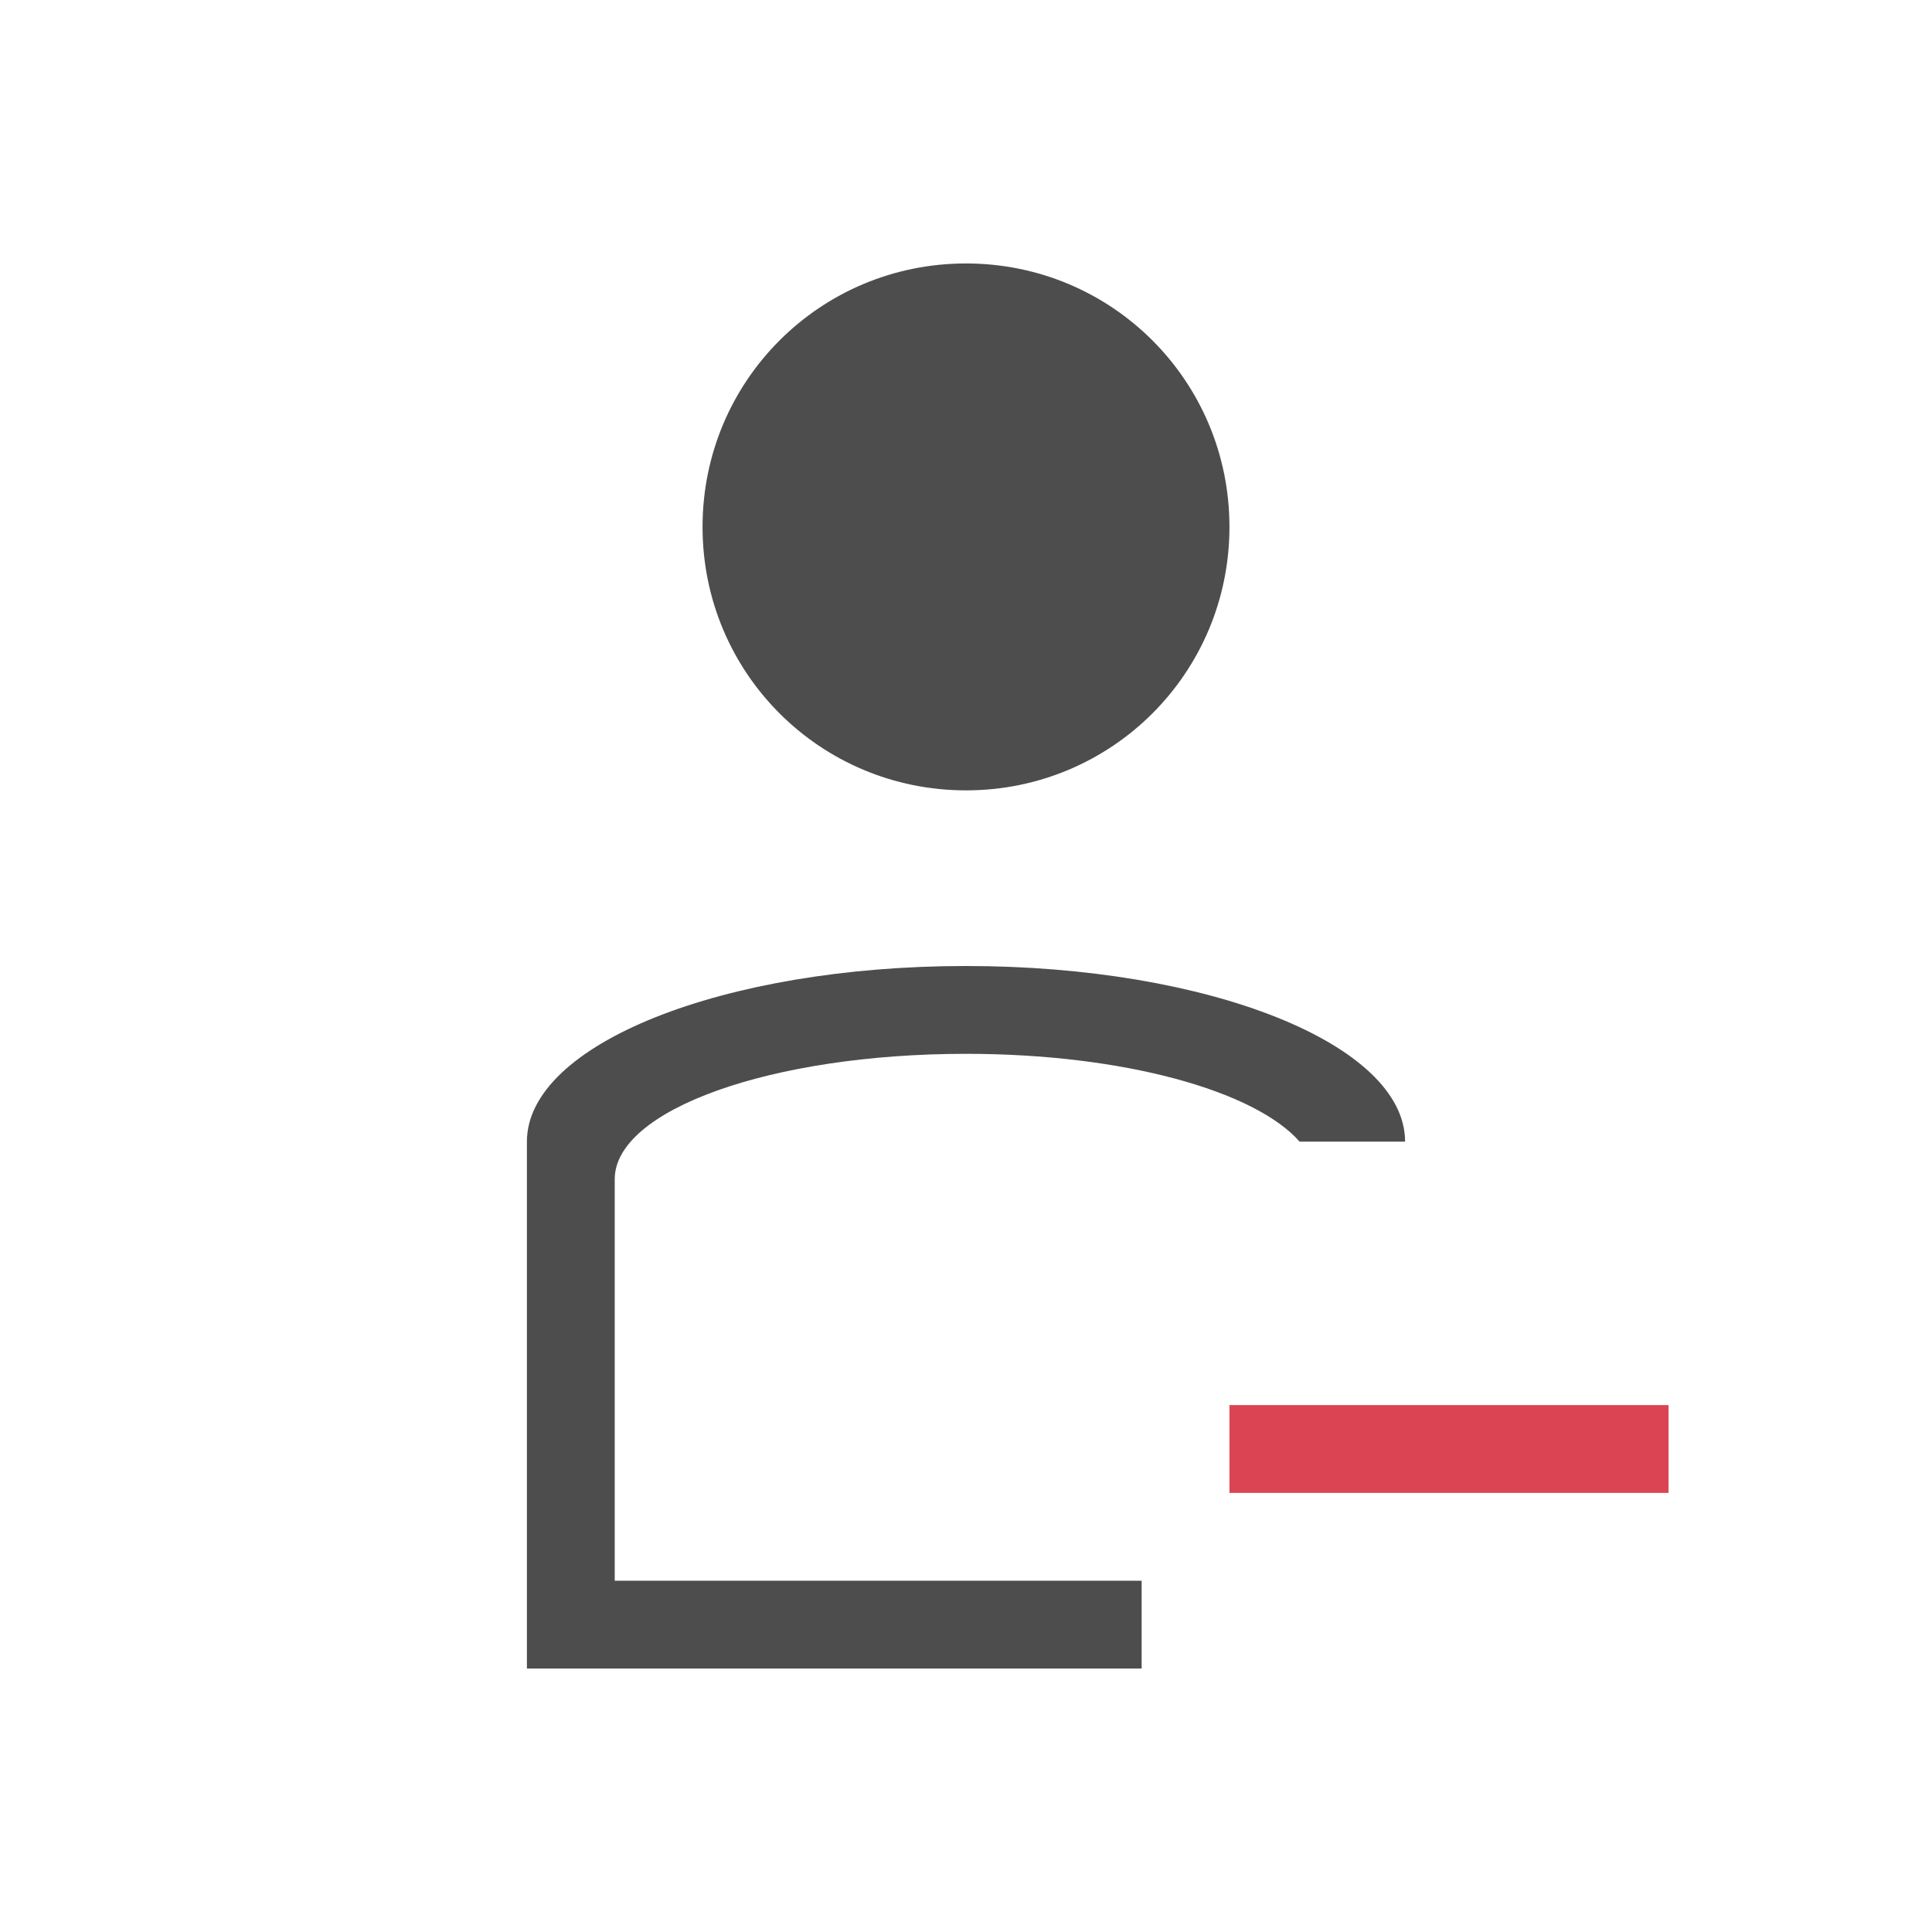 <svg viewBox="0 0 22 22" xmlns="http://www.w3.org/2000/svg"><path d="m11 3c-1.662 0-3 1.338-3 3s1.338 3 3 3 3-1.338 3-3-1.338-3-3-3zm0 8c-2.77 0-5 .892-5 2v5 1h1.201 5.799v-1h-6v-4.572c0-.791 1.784-1.428 4-1.428 1.795 0 3.289.421 3.799 1h1.201c0-1.108-2.23-2-5-2z" fill="#4d4d4d"/><path d="m14 16v1h5v-1z" fill="#da4453"/></svg>